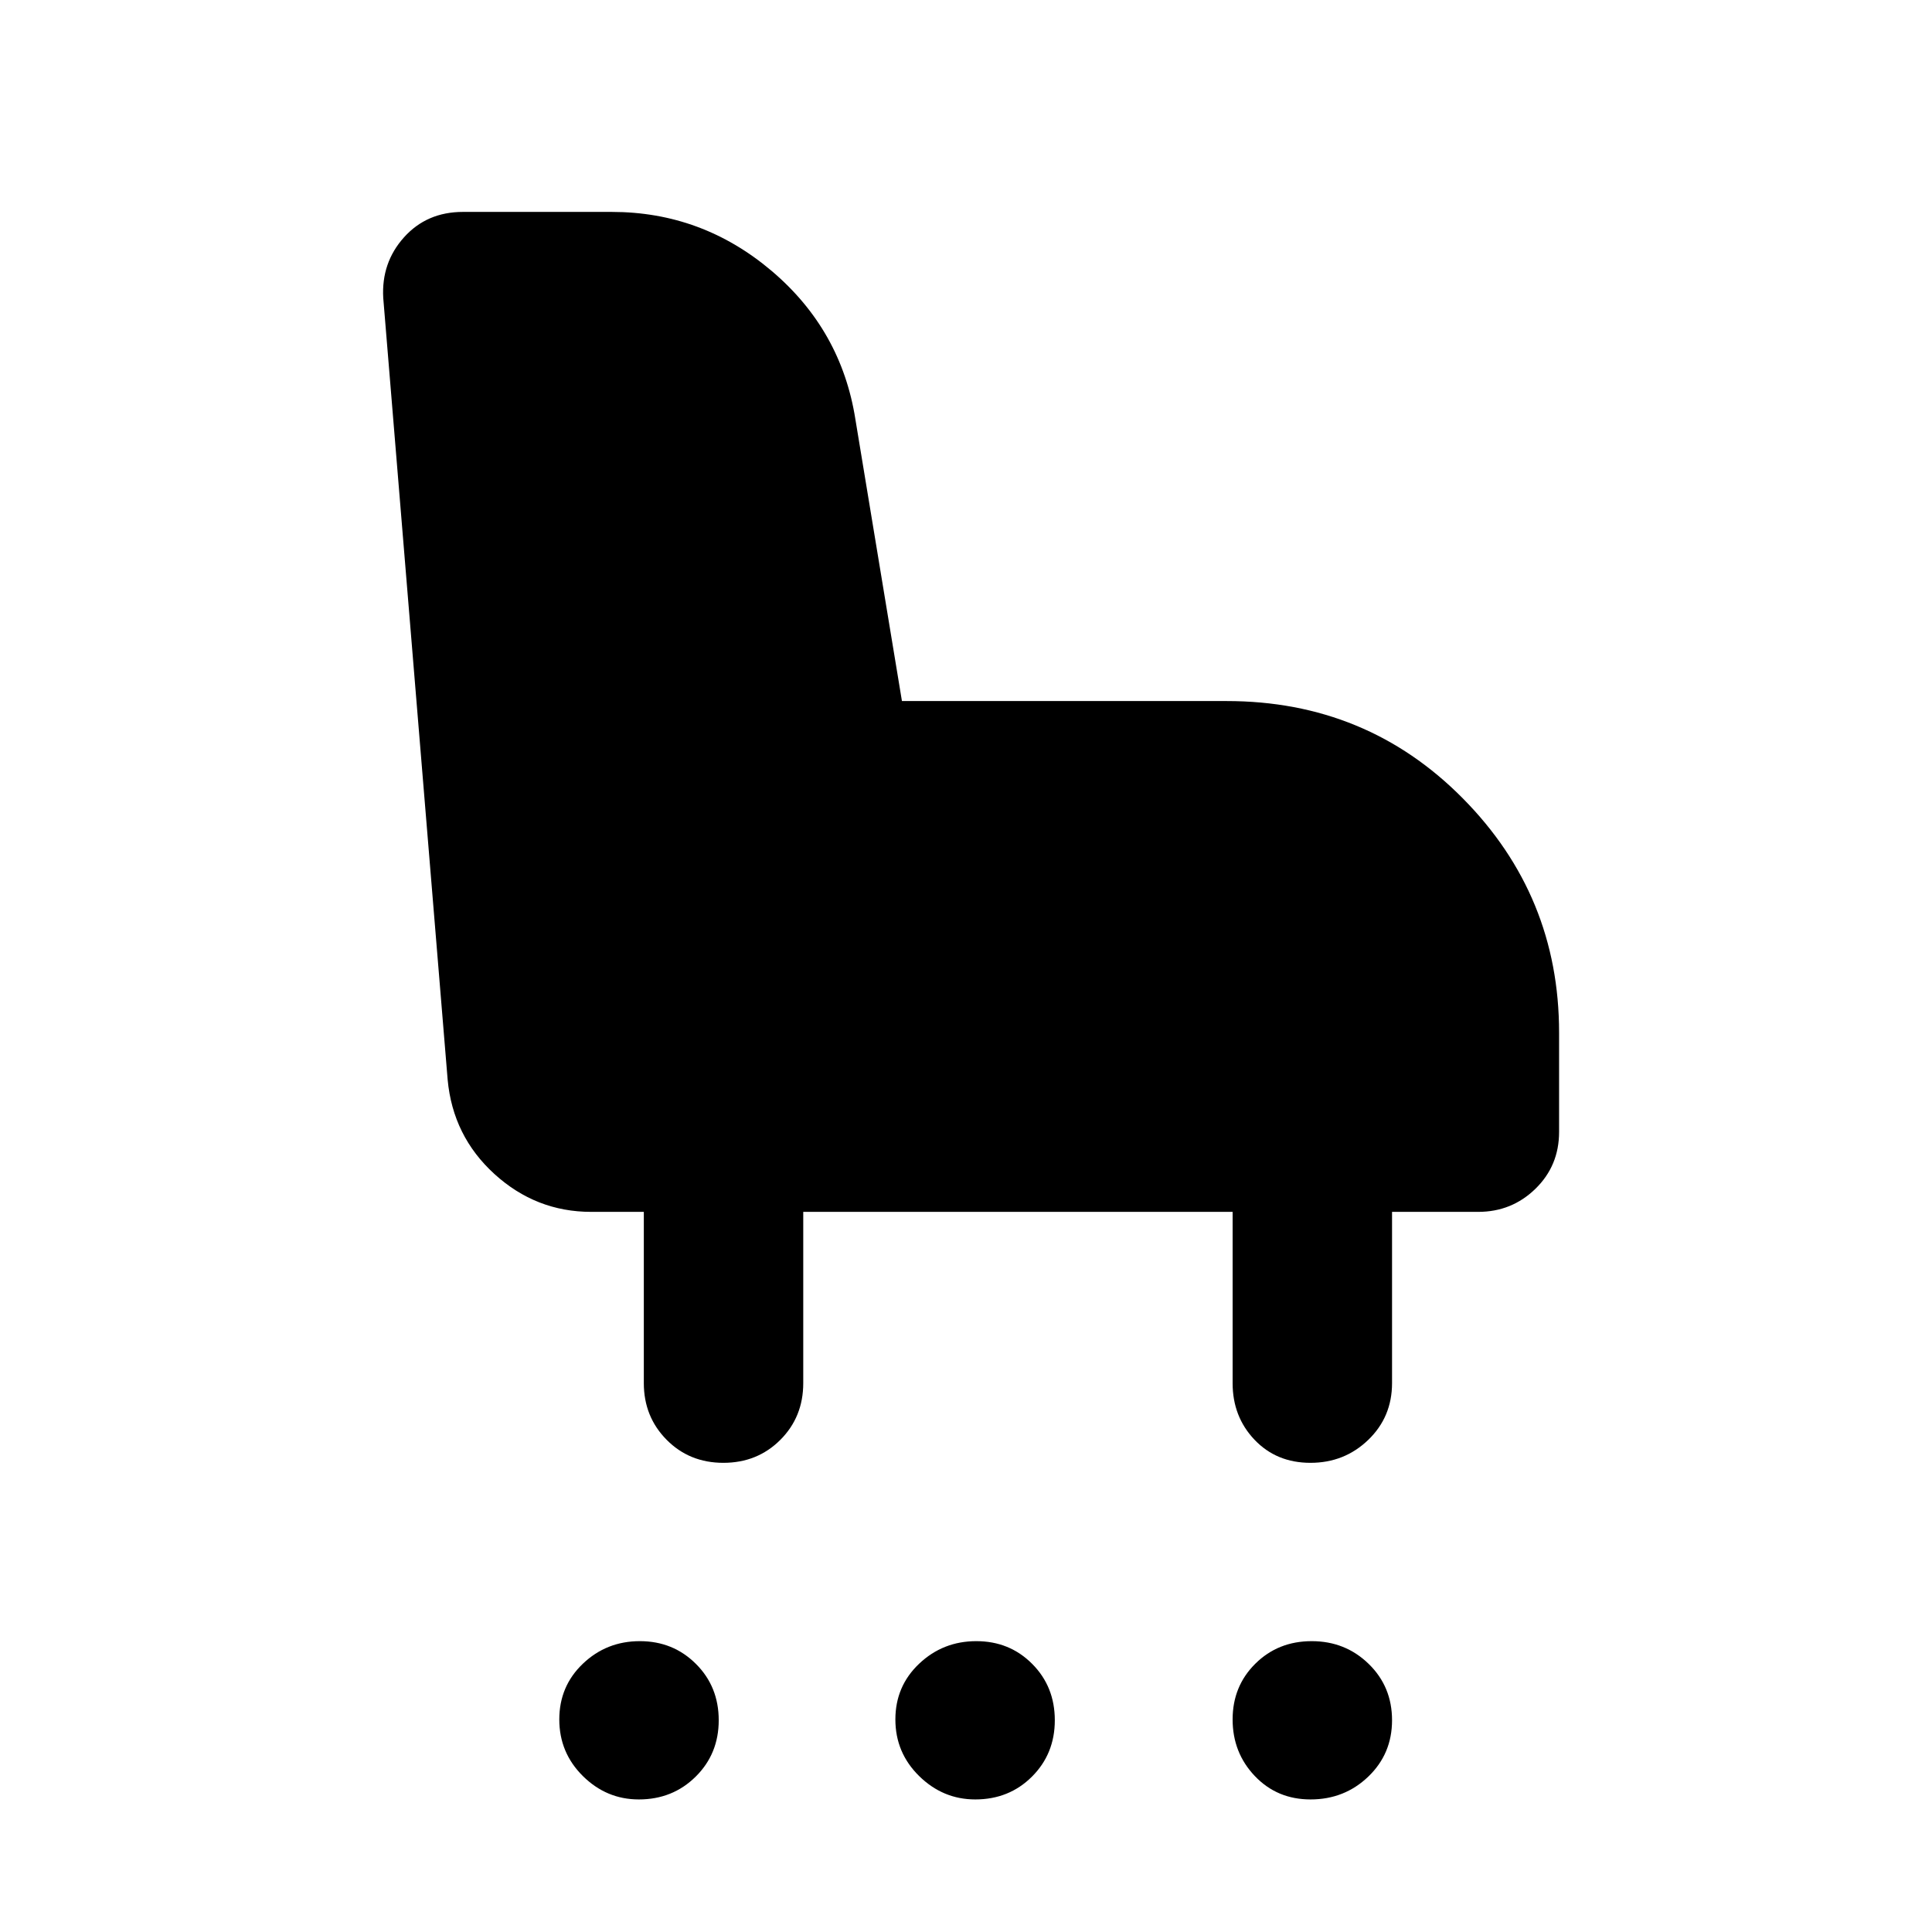 <svg xmlns="http://www.w3.org/2000/svg" width="48" height="48" viewBox="0 -960 960 960"><path d="M359.44-233.13q-16.87 0-28.2-11.45-11.33-11.45-11.33-28.16v-85.09h-26.17q-27.41 0-48.07-18.82-20.67-18.83-23.24-46.92l-32-388.39q-1-17.52 10.33-30.13t29.28-12.61H304q44.83 0 79.44 29.33 34.6 29.33 41.6 73.72l23.13 140h161.35q69.49 0 117.33 48.34 47.85 48.35 47.85 116.4v49.36q0 16.82-11.77 28.27t-28.41 11.45H691.7v85.09q0 16.83-11.84 28.22-11.83 11.39-28.7 11.39-16.87 0-27.78-11.45-10.9-11.45-10.9-28.16v-85.09H399.13v85.09q0 16.83-11.41 28.22t-28.28 11.39ZM317.43-65.87q-16.04 0-27.78-11.6-11.74-11.61-11.74-28.14 0-16.54 11.74-27.72 11.74-11.19 28.28-11.19 16.55 0 27.87 11.3 11.33 11.29 11.33 28 0 16.7-11.45 28.02-11.45 11.33-28.25 11.33Zm167.18 0q-16.04 0-27.87-11.6-11.83-11.61-11.83-28.14 0-16.54 11.83-27.72 11.83-11.19 28.37-11.19 16.55 0 27.78 11.3 11.24 11.29 11.24 28 0 16.7-11.36 28.02-11.36 11.33-28.16 11.33Zm166.6 0q-16.61 0-27.67-11.6-11.06-11.61-11.06-28.14 0-16.54 11.3-27.72 11.29-11.19 28-11.19 16.7 0 28.31 11.3 11.61 11.29 11.61 28 0 16.7-11.82 28.02-11.82 11.33-28.67 11.33Z"/></svg>